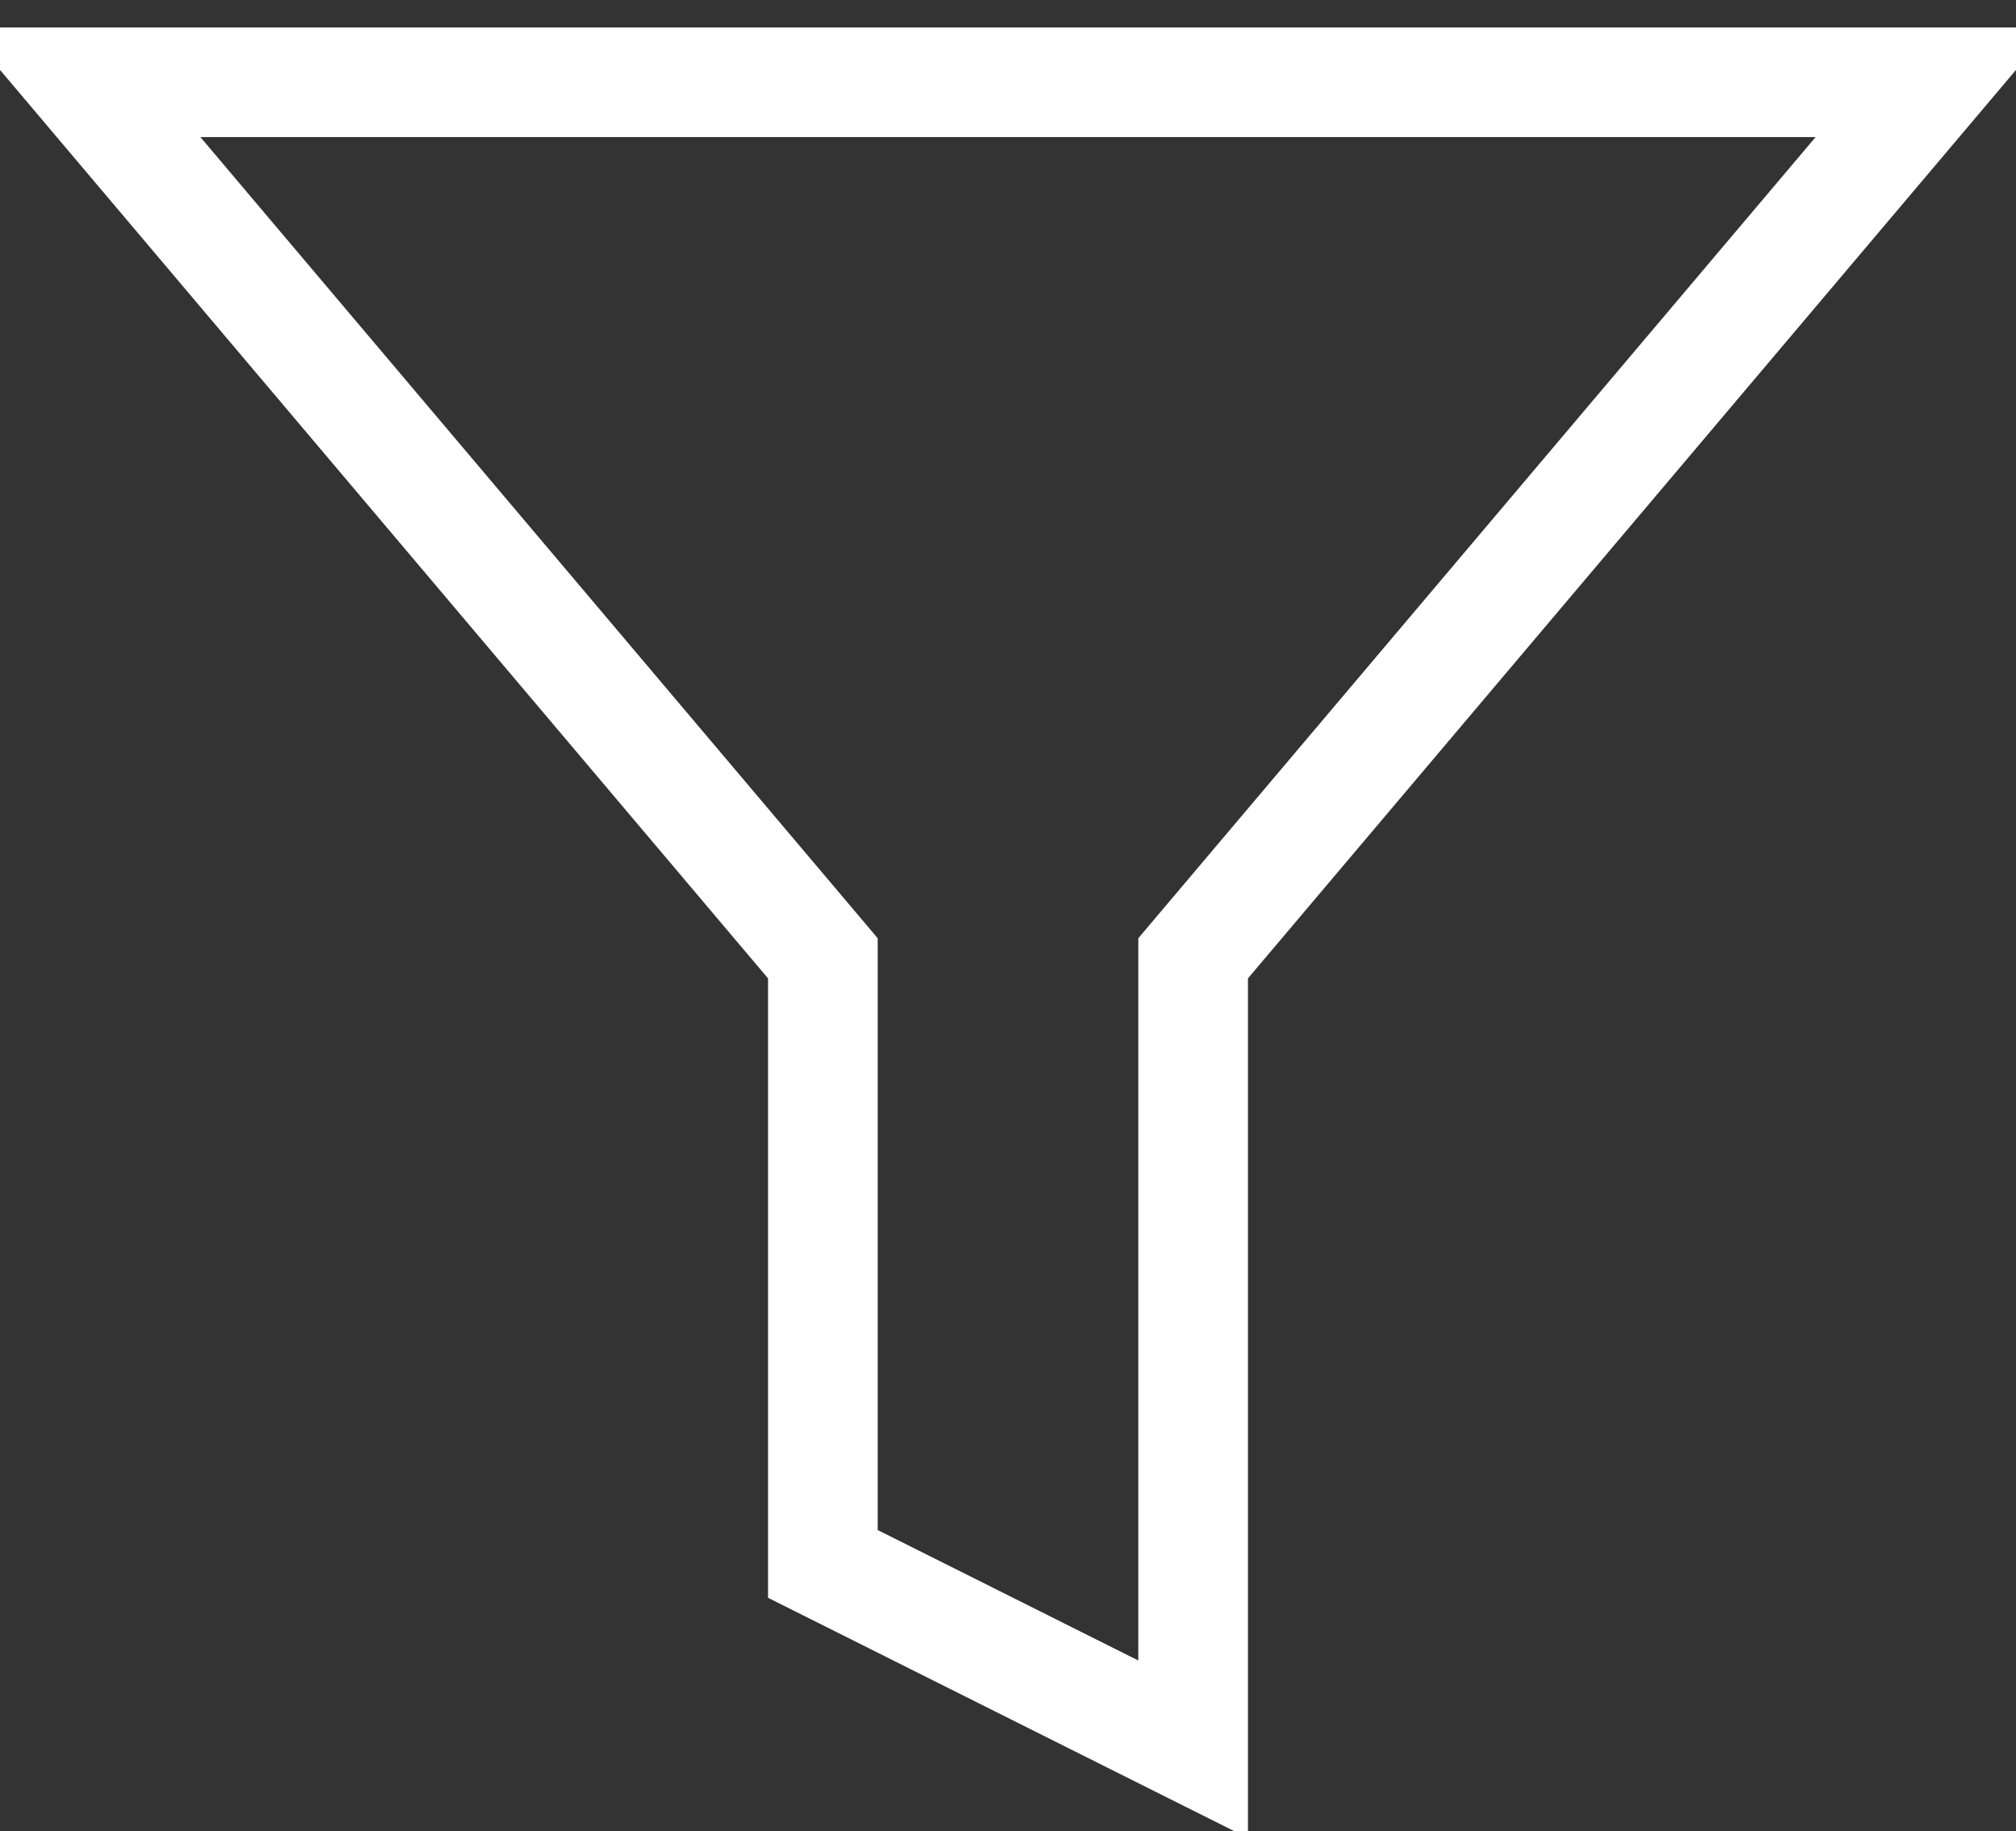  <svg
                          xmlns="http://www.w3.org/2000/svg"
                          width="18.387"
                          height="16.698"
                          viewBox="0 0 18.387 16.698"
                        >
                          <rect x="0" y="0" width="18.387" height="16.698" fill="#333333" stroke="none"/>
                          <path
                            id="Icon_feather-filter"
                            data-name="Icon feather-filter"
                            d="M19.887,4.5H3l6.755,7.988V18.01L13.132,19.7V12.488Z"
                            transform="translate(-2.25 -3.75)"
                            fill="none"
                            stroke="#fff"
                            stroke-Linecap="round"
                            strokeLinejoin="round"
                            strokeWidth="1.5"
                          />
                        </svg>